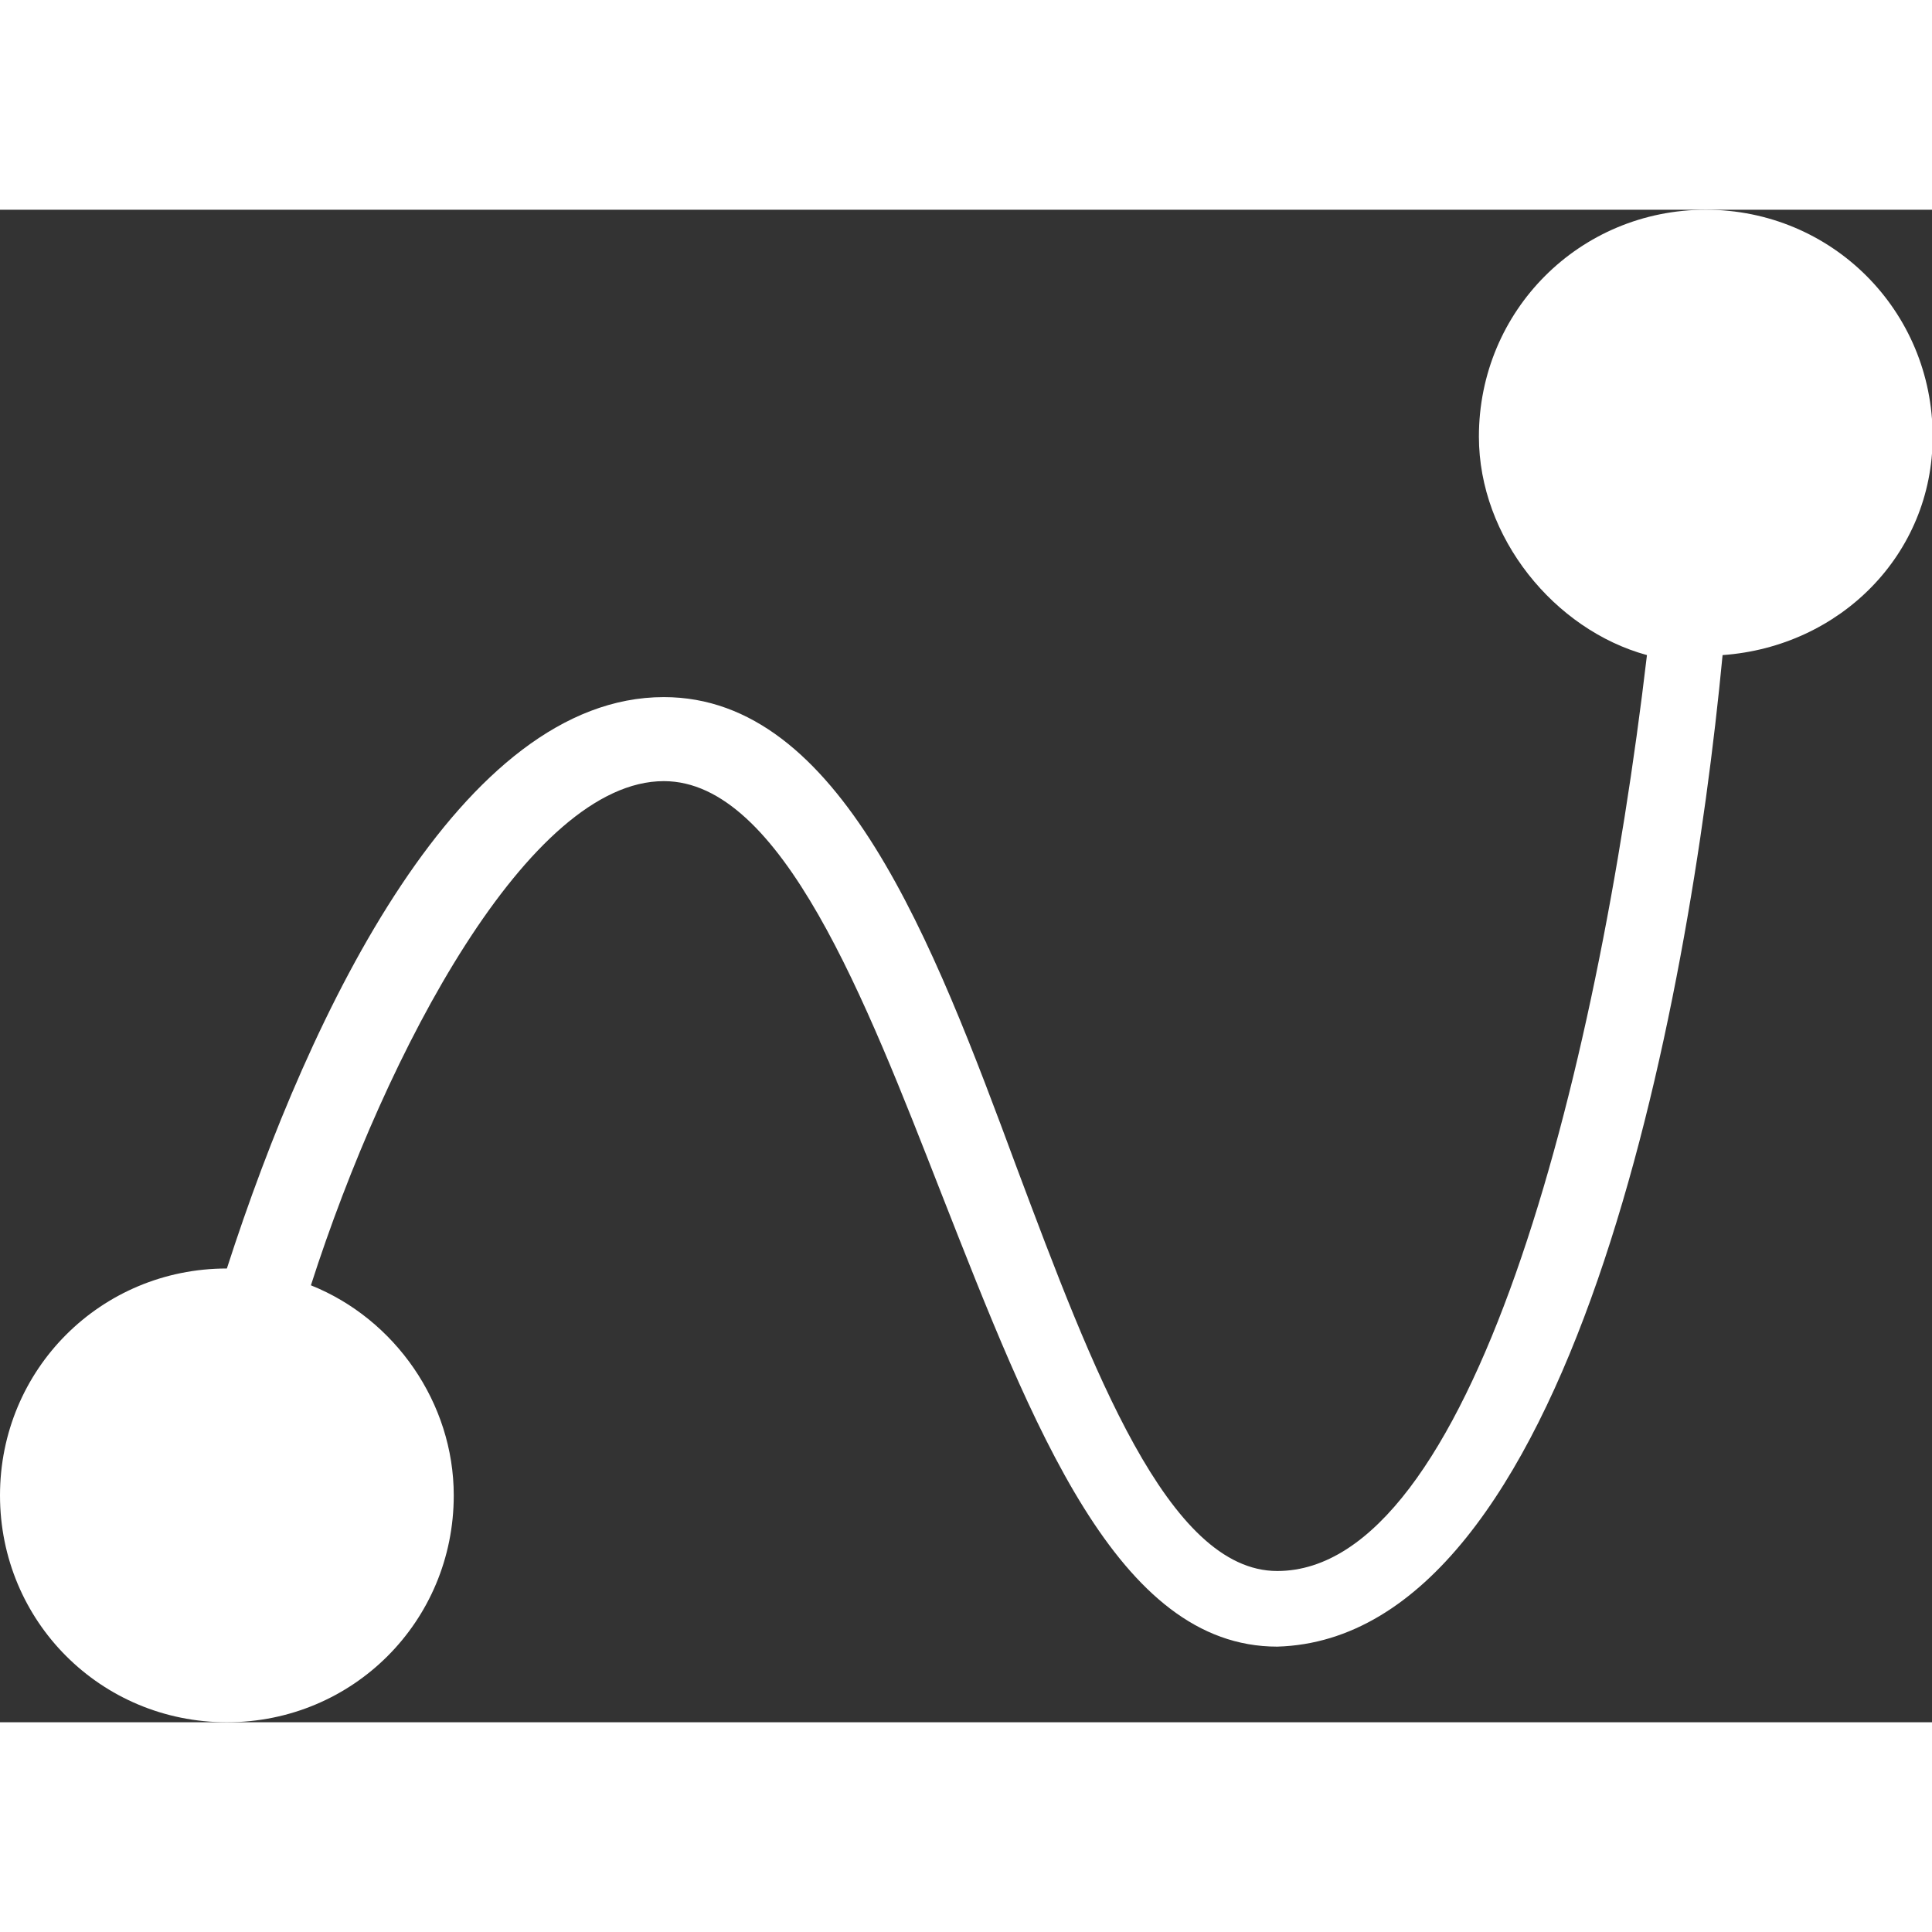 <!-- <svg t="1628566370803" class="icon" viewBox="0 0 1024 1024" version="1.1" xmlns="http://www.w3.org/2000/svg" p-id="2981" width="200" height="200"><path d="M64 64m128 0l640 0q128 0 128 128l0 640q0 128-128 128l-640 0q-128 0-128-128l0-640q0-128 128-128Z" fill="#FFFFFF" p-id="2982"></path><path d="M128 128m64 0l640 0q64 0 64 64l0 640q0 64-64 64l-640 0q-64 0-64-64l0-640q0-64 64-64Z" fill="#FF985F" p-id="2983"></path><path d="M608 852.8a16 16 0 0 1-16-16 16 16 0 0 1 14.4-16C665.6 816 800 800 800 736s-54.4-84.8-105.6-100.8a14.4 14.4 0 0 1-9.6-19.2 16 16 0 0 1 19.2-11.2c64 19.2 128 67.2 128 131.2s-76.8 107.2-222.4 116.8zM704 192a126.4 126.4 0 0 0-99.2 48c-110.4-64-233.6-57.6-312-17.6S192 308.8 192 368a112 112 0 0 0 54.4 94.4h8a16 16 0 0 0 14.4-9.6 16 16 0 0 0-8-20.8 80 80 0 0 1-36.8-64c0-48 30.4-89.6 83.2-116.8a302.4 302.4 0 0 1 280 16A140.8 140.8 0 0 0 576 320a128 128 0 1 0 128-128z m0 192a64 64 0 1 1 64-64 64 64 0 0 1-64 64zM542.4 820.8h-28.8a17.6 17.6 0 0 0-17.6 17.6 17.6 17.6 0 0 0 17.6 19.2h28.8a17.6 17.6 0 0 0 17.6-19.2 17.6 17.6 0 0 0-17.6-17.6zM480 512h-112l-32 64h144v-64zM272 608a32 32 0 0 0-32 32v32a32 32 0 0 0 32 32 64 64 0 0 1 128 0h48a64 64 0 0 1 128 0 32 32 0 0 0 32-32v-48a14.4 14.4 0 0 0-16-16z" fill="#FFFFFF" p-id="2984"></path><path d="M336 704m-40 0a40 40 0 1 0 80 0 40 40 0 1 0-80 0Z" fill="#FFFFFF" p-id="2985"></path><path d="M512 704m-40 0a40 40 0 1 0 80 0 40 40 0 1 0-80 0Z" fill="#FFFFFF" p-id="2986"></path><path d="M240 656m-16 0a16 16 0 1 0 32 0 16 16 0 1 0-32 0Z" fill="#FFFFFF" p-id="2987"></path><path d="M608 656m-16 0a16 16 0 1 0 32 0 16 16 0 1 0-32 0Z" fill="#FFFFFF" p-id="2988"></path><path d="M560 432h-128a46.4 46.4 0 0 0-48 48h208v-16a32 32 0 0 0-32-32zM512 512h80v64h-80zM432 416v-16a14.4 14.4 0 0 1 16-16h32a14.4 14.4 0 0 1 16 16v16z" fill="#FFFFFF" p-id="2989"></path></svg> -->
<svg t="1628566493042" class="icon" viewBox="0 0 1308 1024" version="1.1" xmlns="http://www.w3.org/2000/svg" p-id="4220" width="200" height="200"><rect x="0" y="0" width="1308" height="1024" fill="#333333" stroke="none"/><path d="M1308.444 153.6C1308.444 68.267 1240.178 0 1154.844 0s-153.6 68.267-153.6 153.6c0 68.267 51.2 130.844 113.778 147.911-34.133 290.133-119.467 620.089-250.311 620.089-73.956 0-125.156-136.533-176.356-273.067-56.889-153.6-119.467-318.578-238.933-318.578-136.533 0-238.933 210.489-295.822 386.844-85.333 0-153.6 68.267-153.6 153.6S68.267 1024 153.6 1024s153.6-68.267 153.6-153.6c0-62.578-39.822-119.467-96.711-142.222 51.2-159.289 147.911-341.333 238.933-341.333 79.644 0 136.533 147.911 187.733 278.756 62.578 159.289 119.467 307.2 227.556 307.2 199.111-5.689 278.756-432.356 301.511-671.289 79.644-5.689 142.222-68.267 142.222-147.911z" fill="#ffffff" p-id="4221"></path></svg>